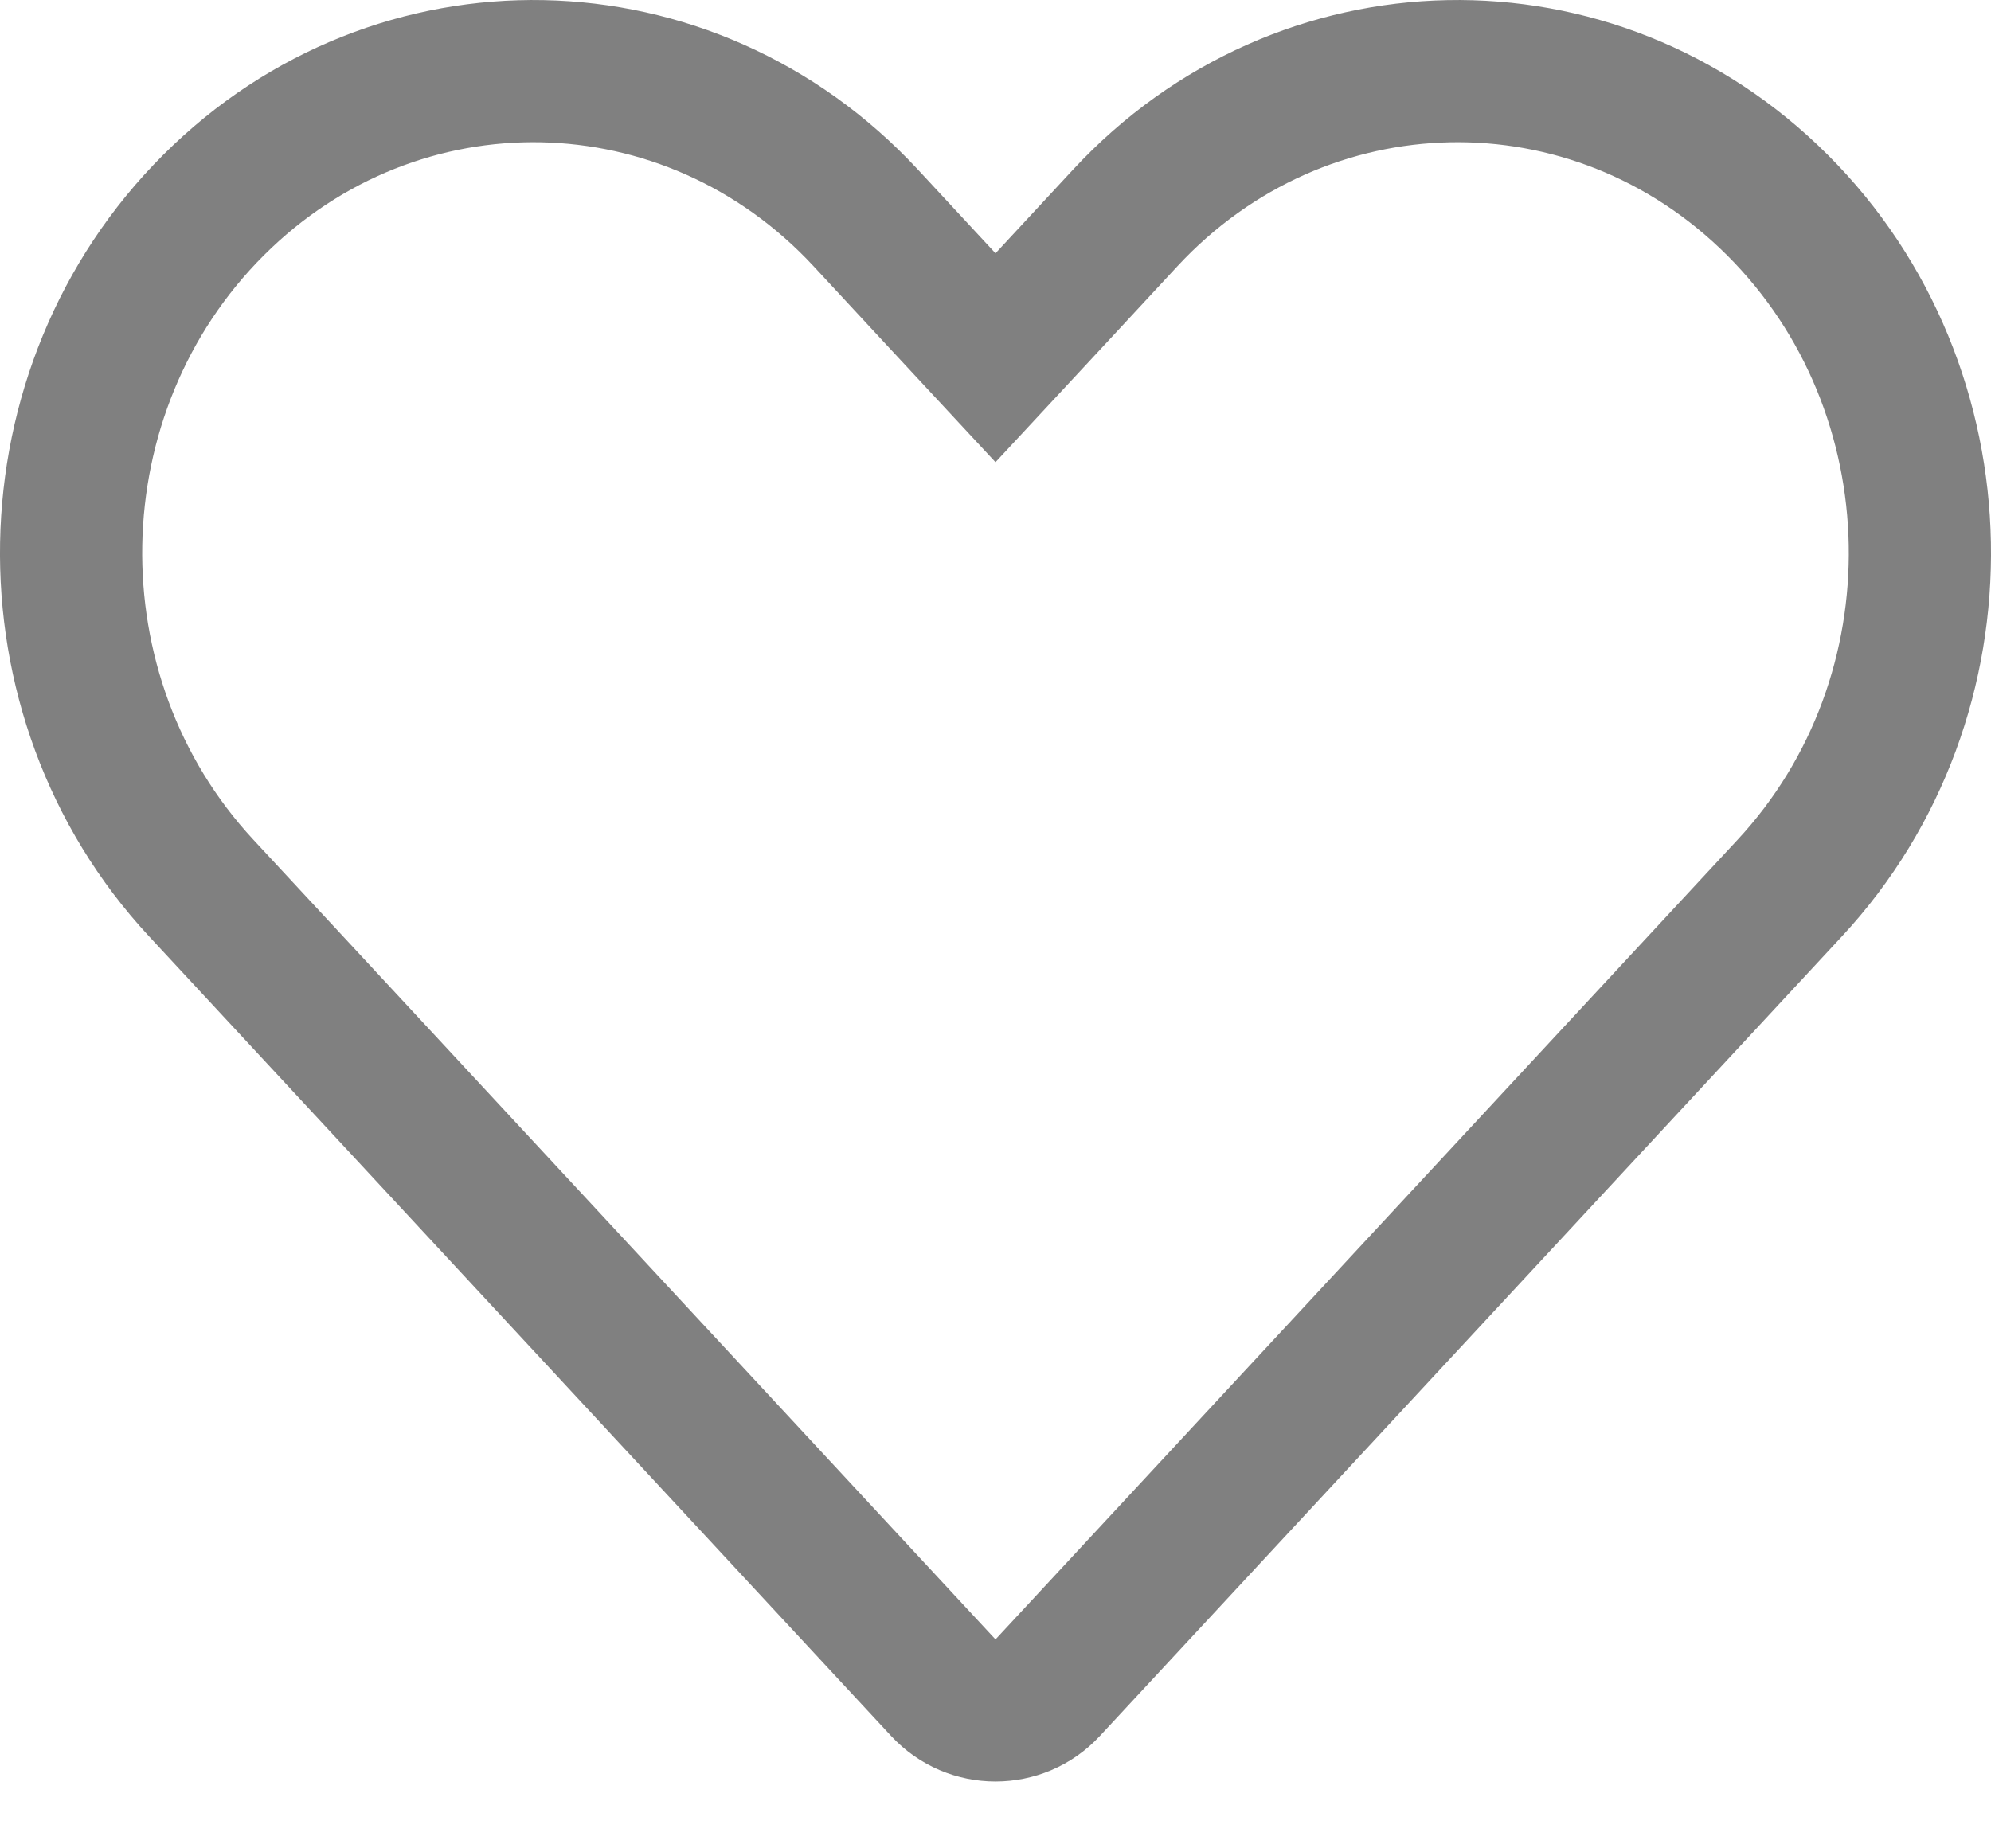 <svg width="14" height="13" viewBox="0 0 14 13" fill="none" xmlns="http://www.w3.org/2000/svg">
<path opacity="0.5" d="M6.633 2.121L7 2.516L7.367 2.121L7.912 1.533C9.156 0.192 11.205 0.152 12.497 1.441C13.799 2.74 13.839 4.895 12.585 6.246L7.367 11.87C7.169 12.083 6.831 12.083 6.633 11.87L1.415 6.246C0.161 4.895 0.201 2.74 1.503 1.441C2.795 0.152 4.844 0.192 6.088 1.533L6.633 2.121Z" stroke="#030303" stroke-linecap="round"/>
</svg>
